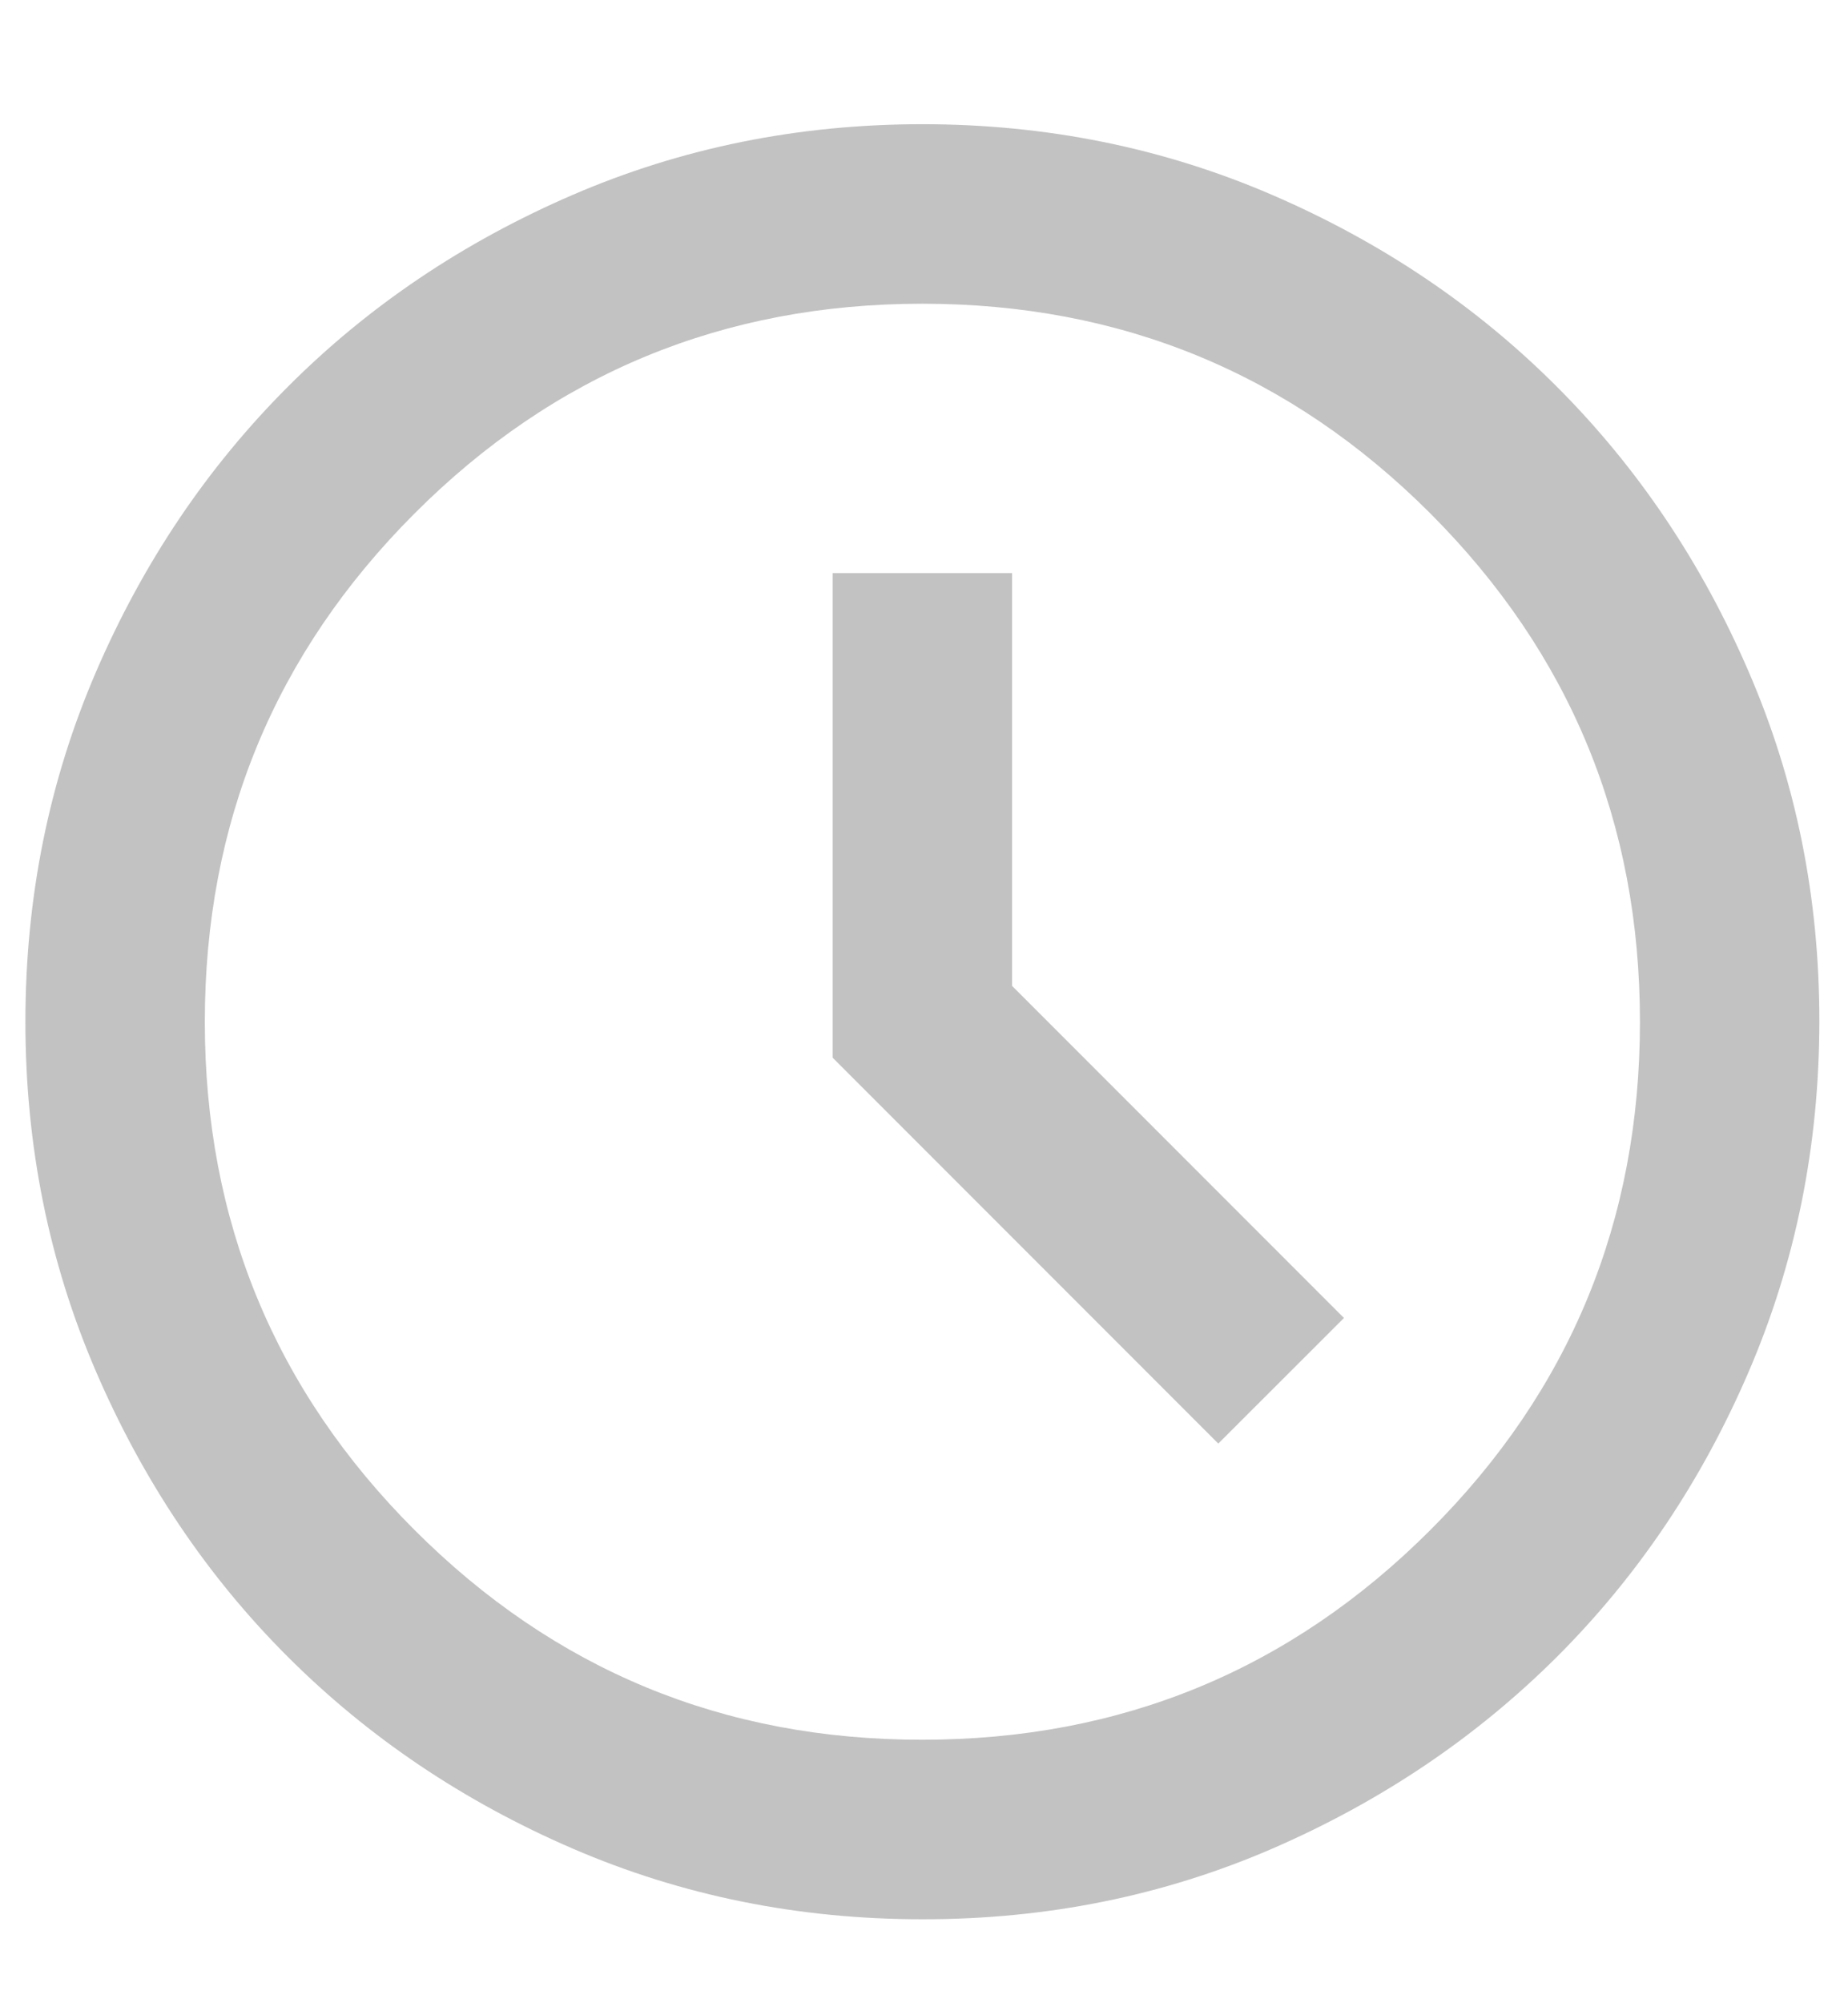 <svg width="12" height="13" viewBox="0 0 12 13" fill="none" xmlns="http://www.w3.org/2000/svg">
<path d="M7.911 9.368L8.727 8.553L6.572 6.398V3.719H5.407V6.864L7.911 9.368ZM5.989 12.455C5.184 12.455 4.427 12.302 3.718 11.996C3.009 11.69 2.393 11.275 1.869 10.752C1.344 10.228 0.93 9.611 0.624 8.902C0.318 8.193 0.165 7.436 0.165 6.631C0.165 5.825 0.318 5.068 0.624 4.359C0.93 3.65 1.345 3.034 1.869 2.51C2.392 1.986 3.009 1.571 3.718 1.265C4.427 0.959 5.184 0.806 5.989 0.806C6.794 0.806 7.552 0.959 8.261 1.265C8.97 1.571 9.587 1.986 10.11 2.51C10.634 3.034 11.049 3.65 11.355 4.359C11.662 5.068 11.815 5.825 11.814 6.631C11.813 7.436 11.66 8.193 11.355 8.902C11.05 9.611 10.635 10.228 10.11 10.752C9.585 11.275 8.969 11.69 8.261 11.997C7.553 12.303 6.796 12.456 5.989 12.455ZM5.989 11.29C7.28 11.29 8.38 10.837 9.288 9.929C10.196 9.022 10.649 7.922 10.649 6.631C10.649 5.339 10.195 4.24 9.288 3.332C8.381 2.425 7.281 1.971 5.989 1.971C4.698 1.971 3.598 2.425 2.691 3.333C1.784 4.241 1.33 5.34 1.33 6.631C1.33 7.921 1.783 9.021 2.692 9.929C3.6 10.837 4.699 11.291 5.989 11.29Z" fill="#C2C2C2"/>
</svg>
